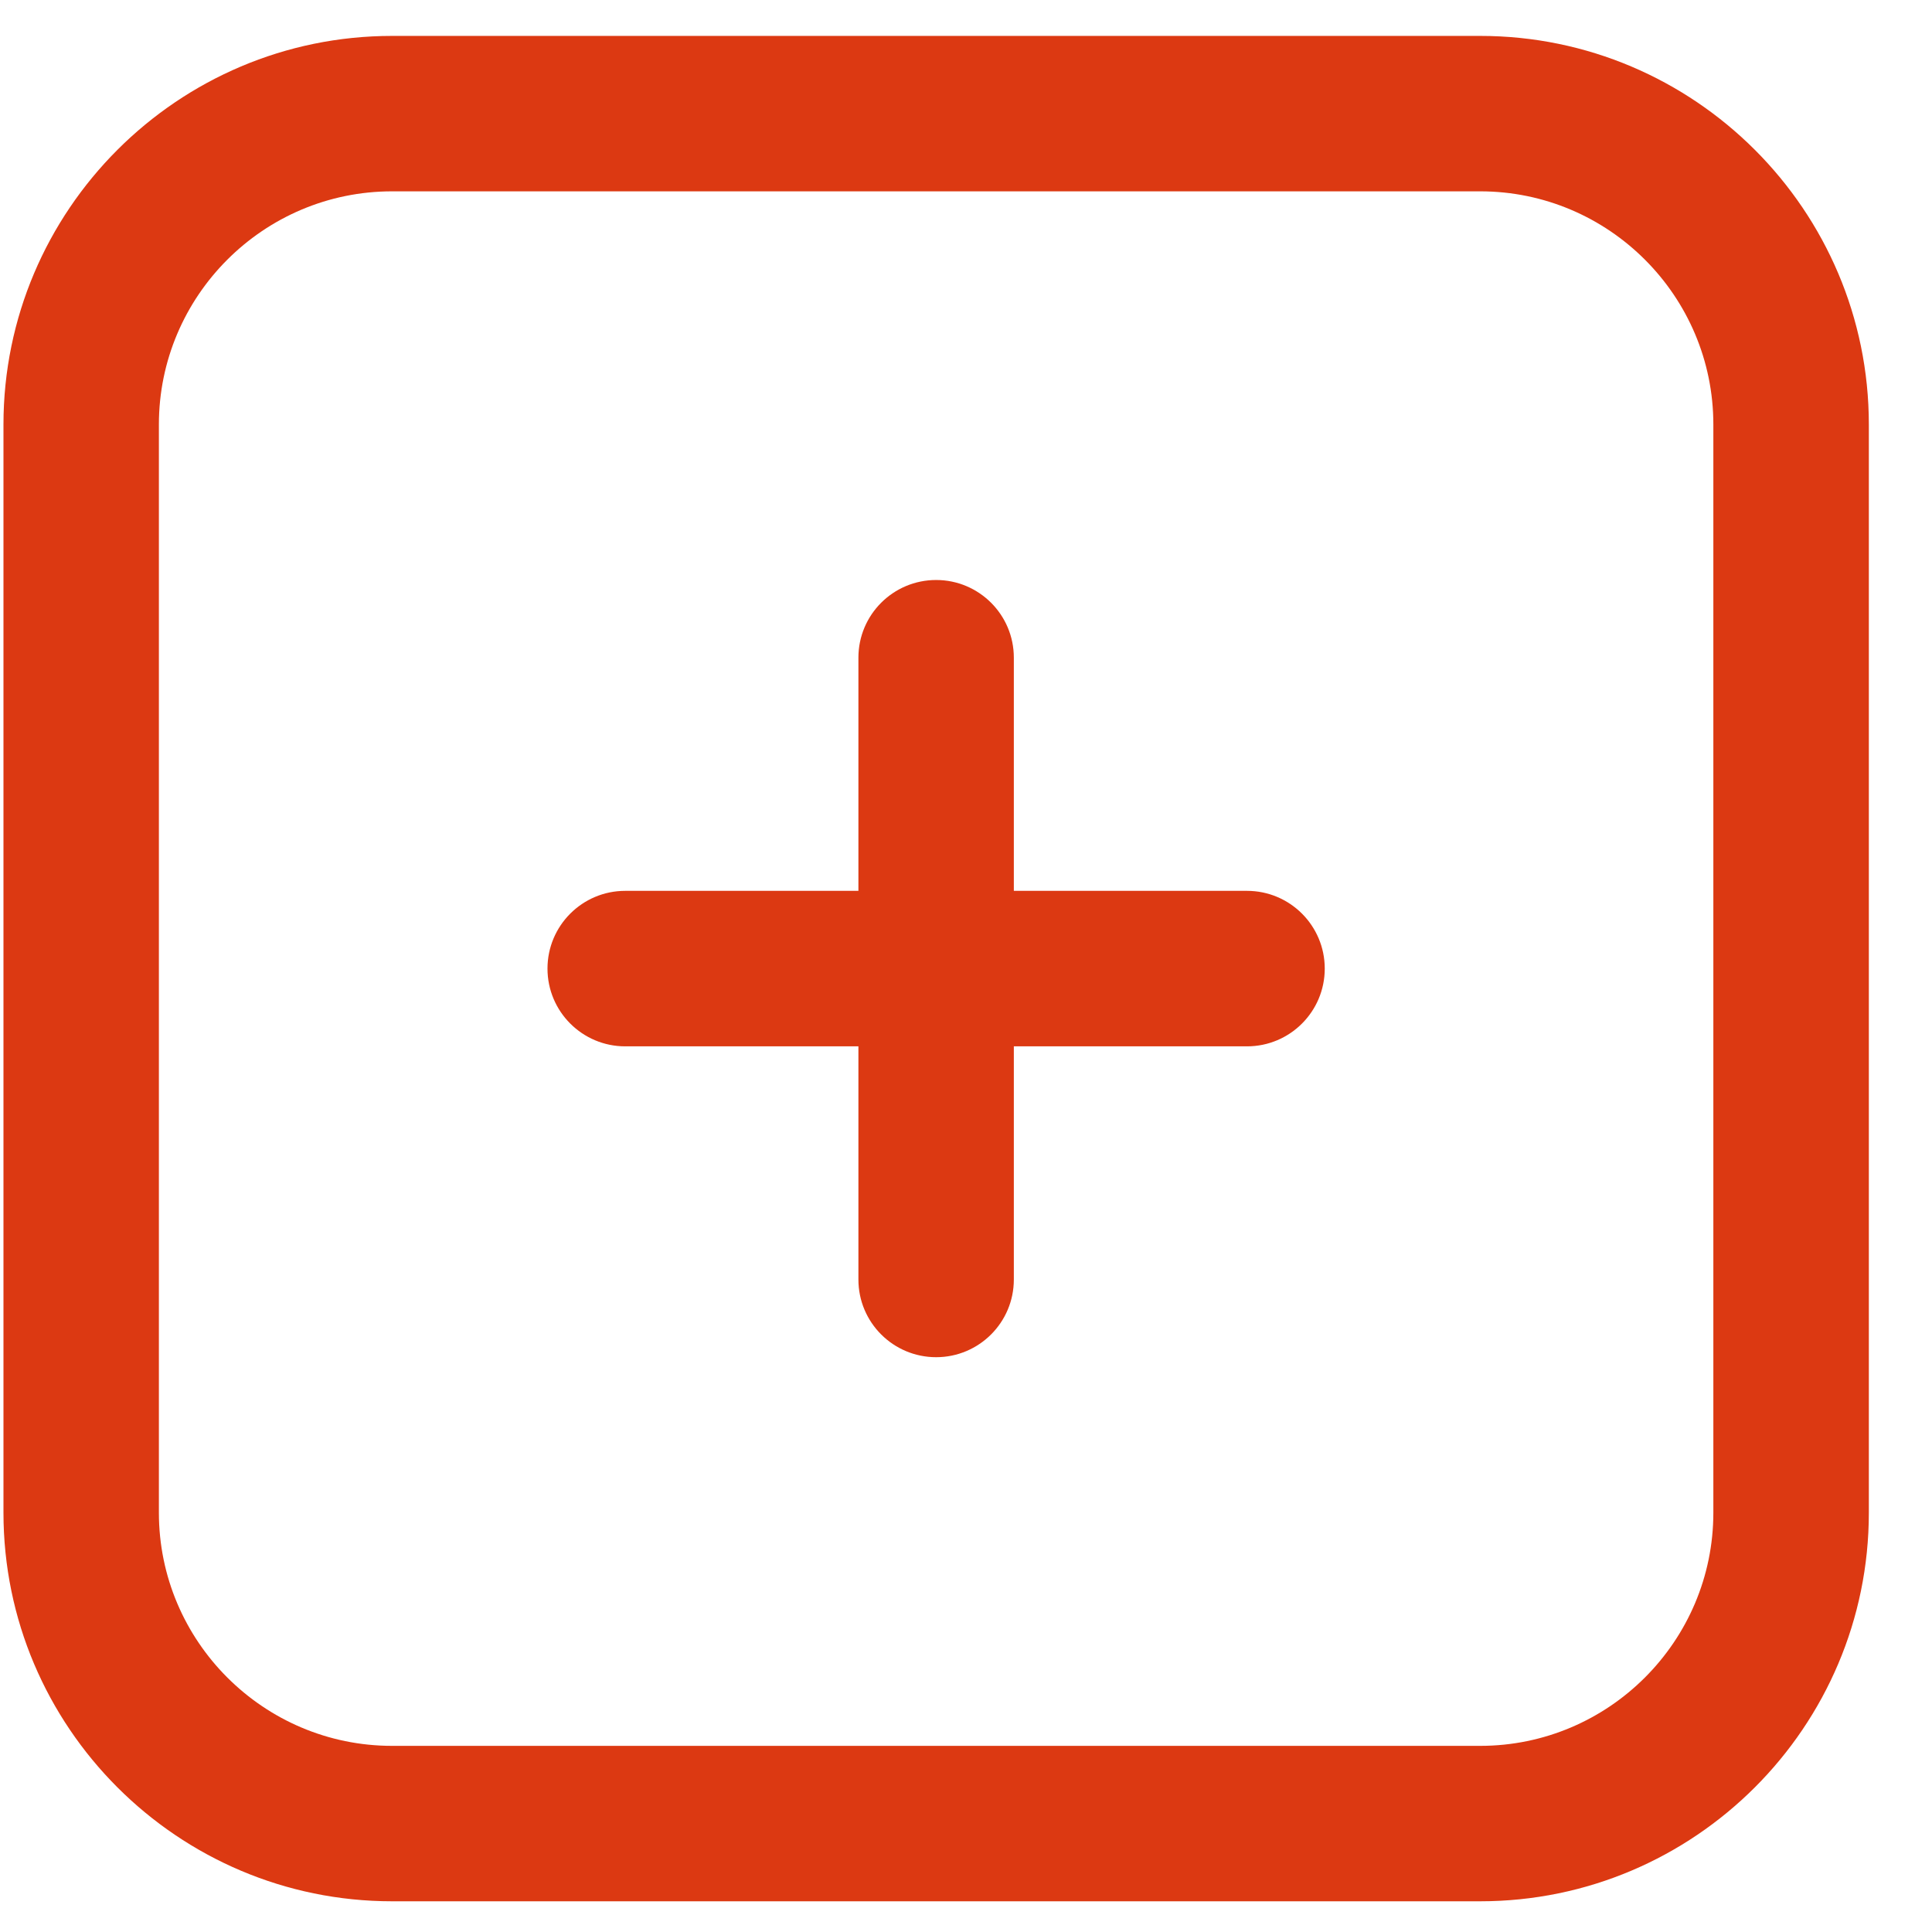 <svg width="29" height="29" viewBox="0 0 29 29" fill="none" xmlns="http://www.w3.org/2000/svg">
<g clip-path="url(#clip0_542_5024)">
<path d="M19.885 14.539C19.885 15.184 19.362 15.706 18.718 15.706H15.218V19.206C15.218 19.851 14.695 20.372 14.052 20.372C13.408 20.372 12.885 19.851 12.885 19.206V15.706H9.385C8.741 15.706 8.218 15.184 8.218 14.539C8.218 13.894 8.741 13.372 9.385 13.372H12.885V9.872C12.885 9.227 13.408 8.706 14.052 8.706C14.695 8.706 15.218 9.227 15.218 9.872V13.372H18.718C19.362 13.372 19.885 13.894 19.885 14.539ZM28.052 6.372V22.706C28.052 25.922 25.435 28.539 22.218 28.539H5.885C2.668 28.539 0.052 25.922 0.052 22.706V6.372C0.052 3.156 2.668 0.539 5.885 0.539H22.218C25.435 0.539 28.052 3.156 28.052 6.372ZM25.718 6.372C25.718 4.443 24.148 2.872 22.218 2.872H5.885C3.955 2.872 2.385 4.443 2.385 6.372V22.706C2.385 24.635 3.955 26.206 5.885 26.206H22.218C24.148 26.206 25.718 24.635 25.718 22.706V6.372Z" fill="#DC3912"/>
</g>
<defs>
<clipPath id="clip0_542_5024">
<rect width="28" height="28" fill="white" transform="translate(0.052 0.539)"/>
</clipPath>
</defs>
</svg>
